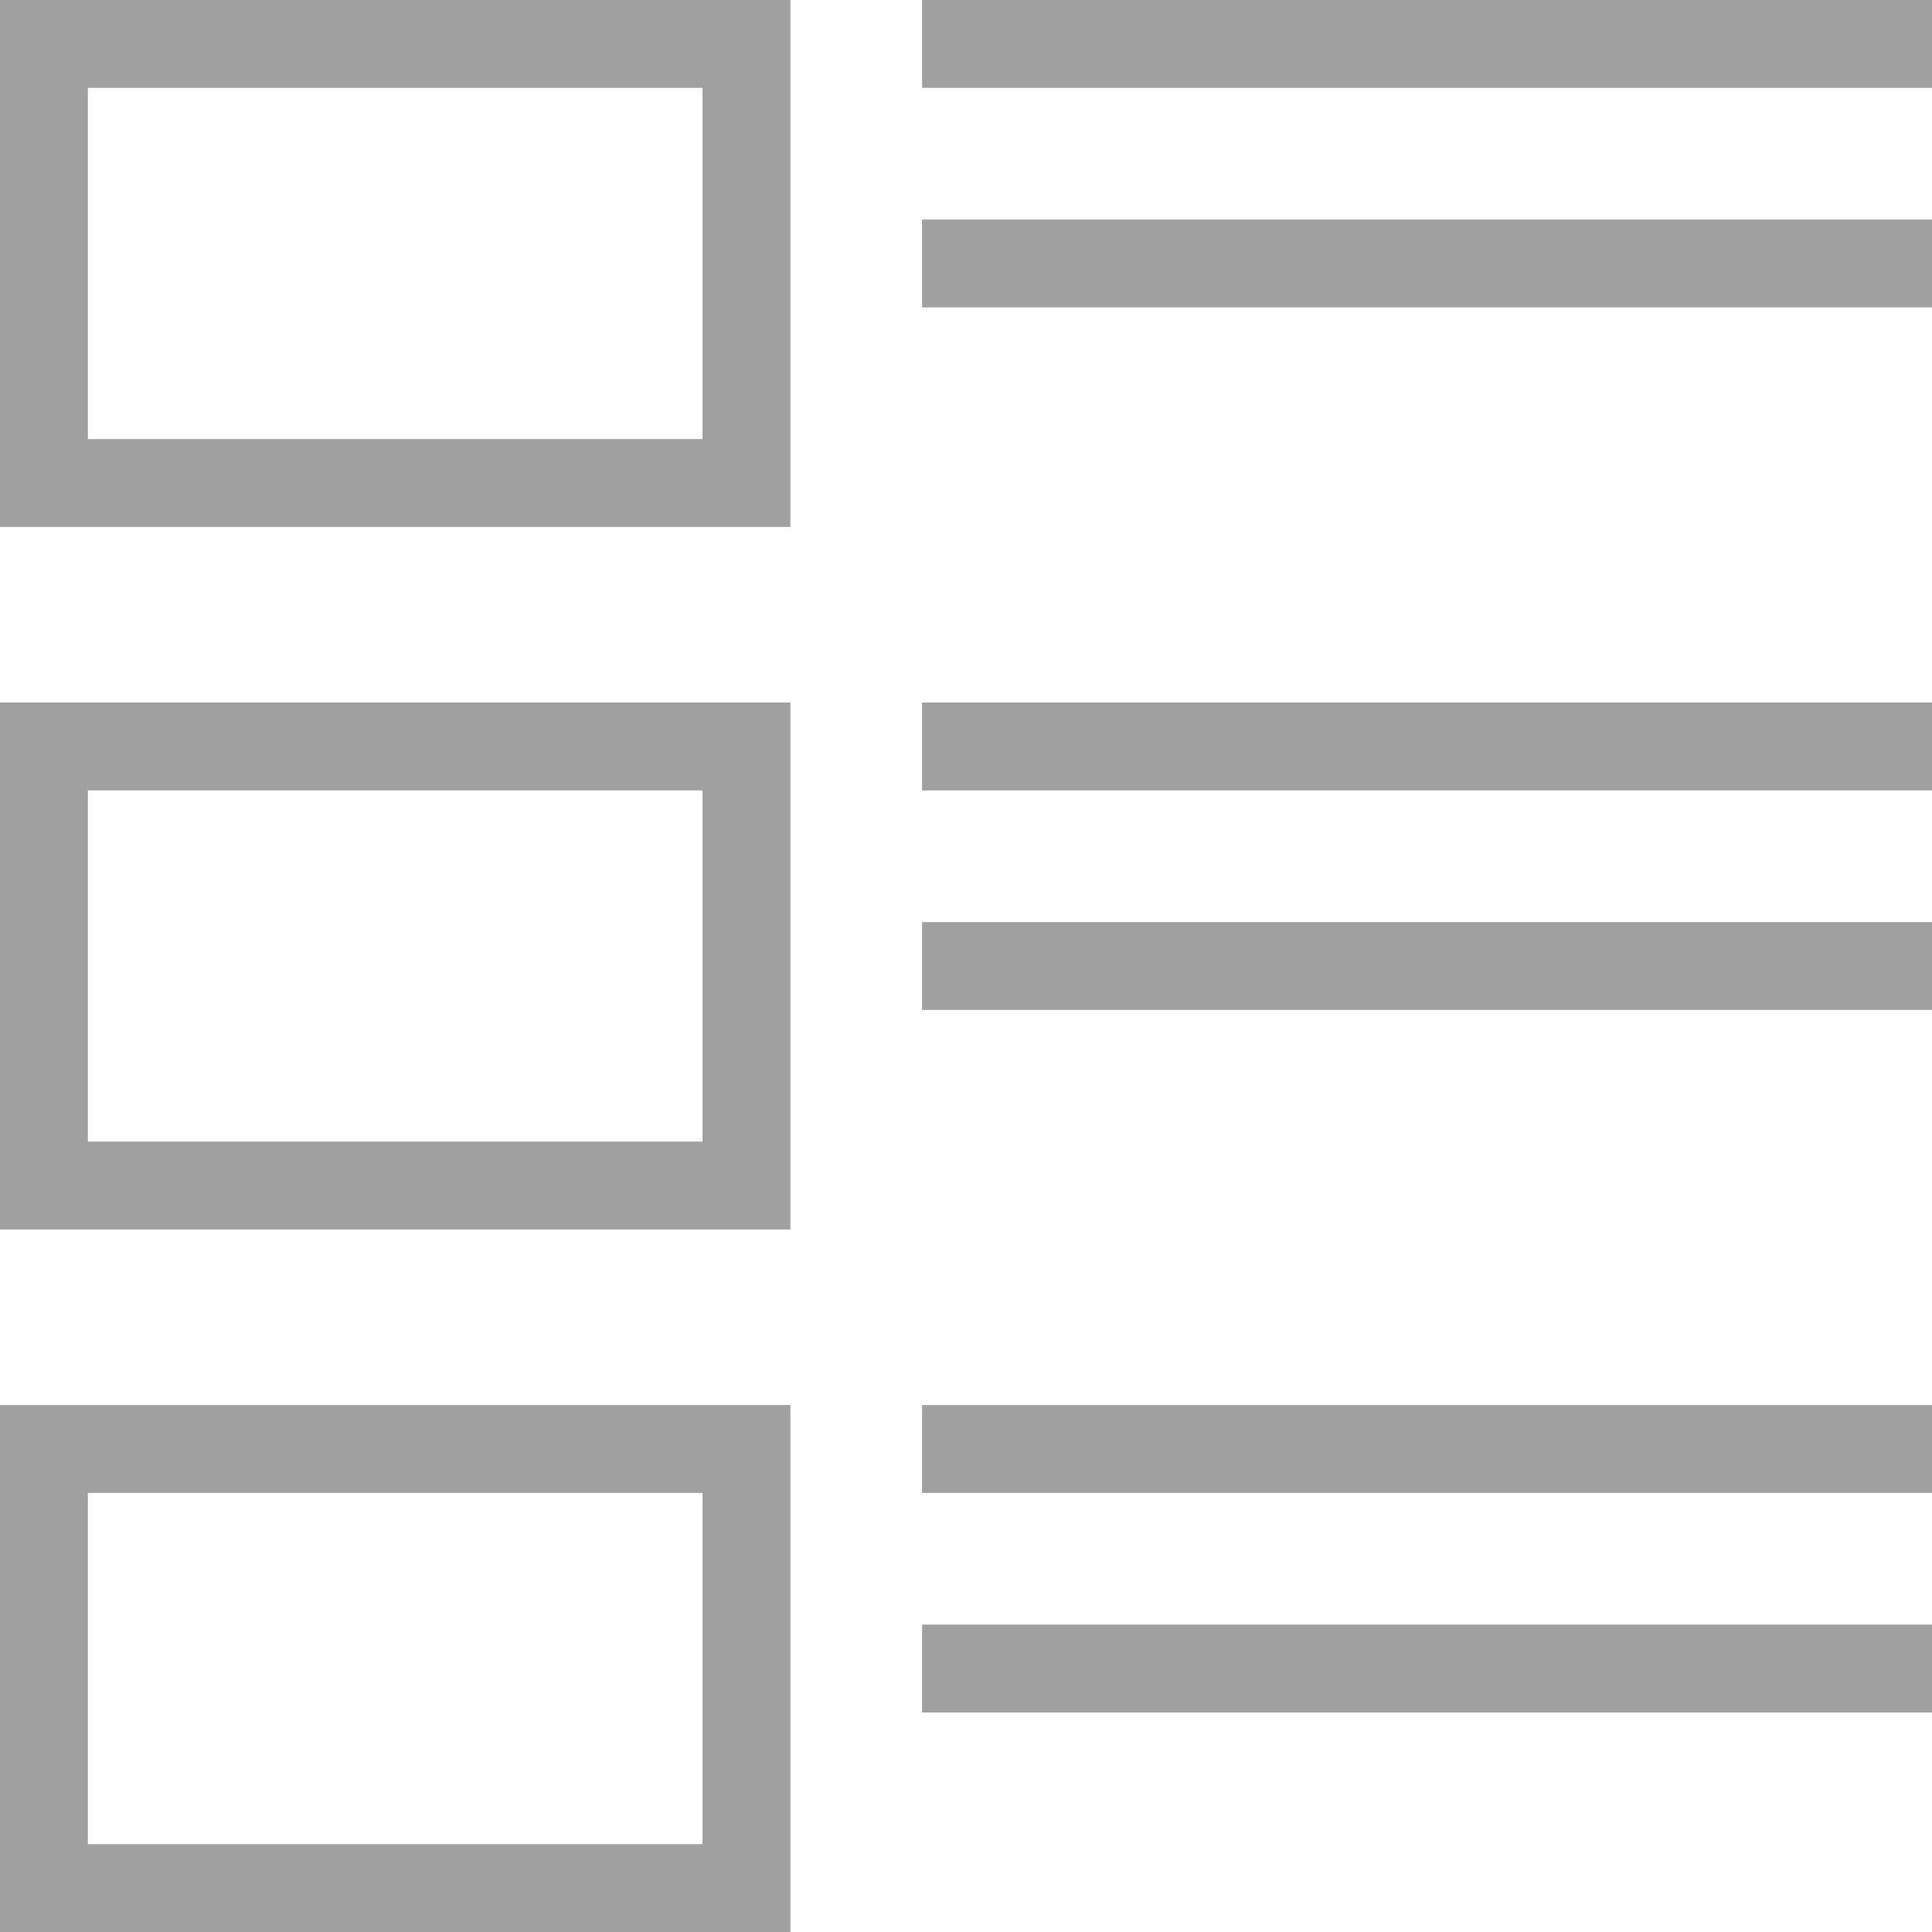 <svg width="30" height="30" viewBox="0 0 30 30" fill="none" xmlns="http://www.w3.org/2000/svg">
<path fill-rule="evenodd" clip-rule="evenodd" d="M10.909 1.364H1.364V6.818H10.909V1.364ZM0 0V8.182H12.273V0H0Z" fill="#A0A0A0"/>
<path fill-rule="evenodd" clip-rule="evenodd" d="M10.909 12.273H1.364V17.727H10.909V12.273ZM0 10.909V19.091H12.273V10.909H0Z" fill="#A0A0A0"/>
<path fill-rule="evenodd" clip-rule="evenodd" d="M10.909 23.182H1.364V28.636H10.909V23.182ZM0 21.818V30H12.273V21.818H0Z" fill="#A0A0A0"/>
<path fill-rule="evenodd" clip-rule="evenodd" d="M30 1.364L14.318 1.364V0L30 0V1.364Z" fill="#A0A0A0"/>
<path fill-rule="evenodd" clip-rule="evenodd" d="M30 12.273L14.318 12.273V10.909L30 10.909V12.273Z" fill="#A0A0A0"/>
<path fill-rule="evenodd" clip-rule="evenodd" d="M30 23.182L14.318 23.182V21.818L30 21.818V23.182Z" fill="#A0A0A0"/>
<path fill-rule="evenodd" clip-rule="evenodd" d="M30 4.773L14.318 4.773V3.409L30 3.409V4.773Z" fill="#A0A0A0"/>
<path fill-rule="evenodd" clip-rule="evenodd" d="M30 15.682L14.318 15.682V14.318L30 14.318V15.682Z" fill="#A0A0A0"/>
<path fill-rule="evenodd" clip-rule="evenodd" d="M30 26.591L14.318 26.591V25.227L30 25.227V26.591Z" fill="#A0A0A0"/>
</svg>
